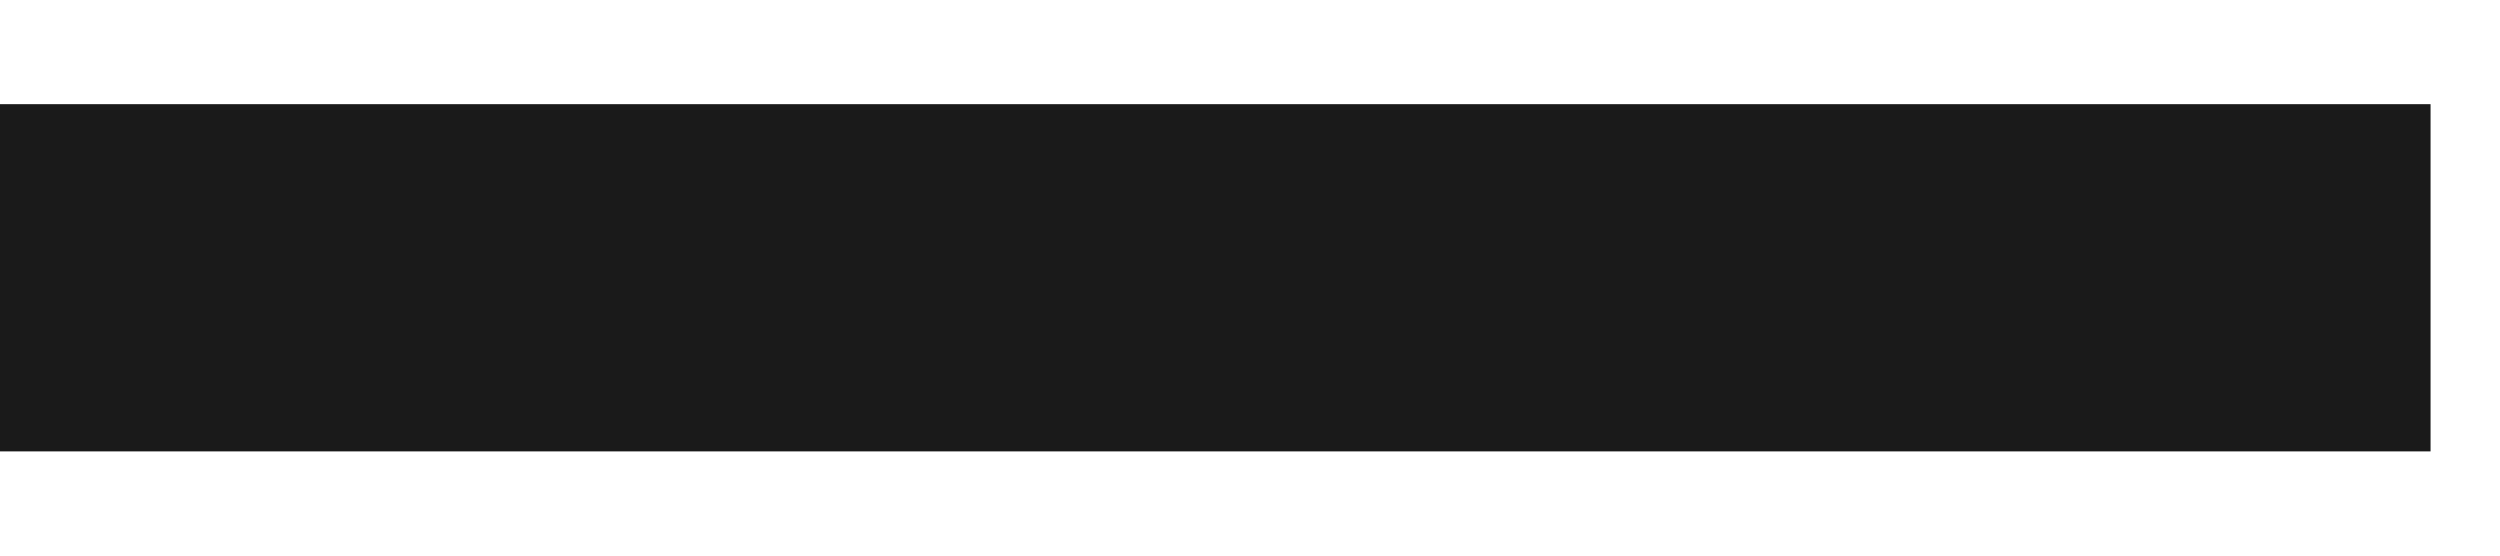 ﻿<?xml version="1.0" encoding="utf-8"?>
<svg version="1.1" xmlns:xlink="http://www.w3.org/1999/xlink" width="9px" height="2px" xmlns="http://www.w3.org/2000/svg">
  <defs>
    <pattern id="BGPattern" patternUnits="userSpaceOnUse" alignment="0 0" imageRepeat="None" />
    <mask fill="white" id="Clip2583">
      <path d="M 0 1.625  L 0 0.375  L 8.75 0.375  L 8.75 1.625  L 0 1.625  Z " fill-rule="evenodd" />
    </mask>
  </defs>
  <g transform="matrix(1 0 0 1 -1657 -31 )">
    <path d="M 0 1.625  L 0 0.375  L 8.75 0.375  L 8.75 1.625  L 0 1.625  Z " fill-rule="nonzero" fill="rgba(0, 0, 0, 0.898)" stroke="none" transform="matrix(1 0 0 1 1657 31 )" class="fill" />
    <path d="M 0 1.625  L 0 0.375  L 8.75 0.375  L 8.75 1.625  L 0 1.625  Z " stroke-width="0" stroke-dasharray="0" stroke="rgba(255, 255, 255, 0)" fill="none" transform="matrix(1 0 0 1 1657 31 )" class="stroke" mask="url(#Clip2583)" />
  </g>
</svg>